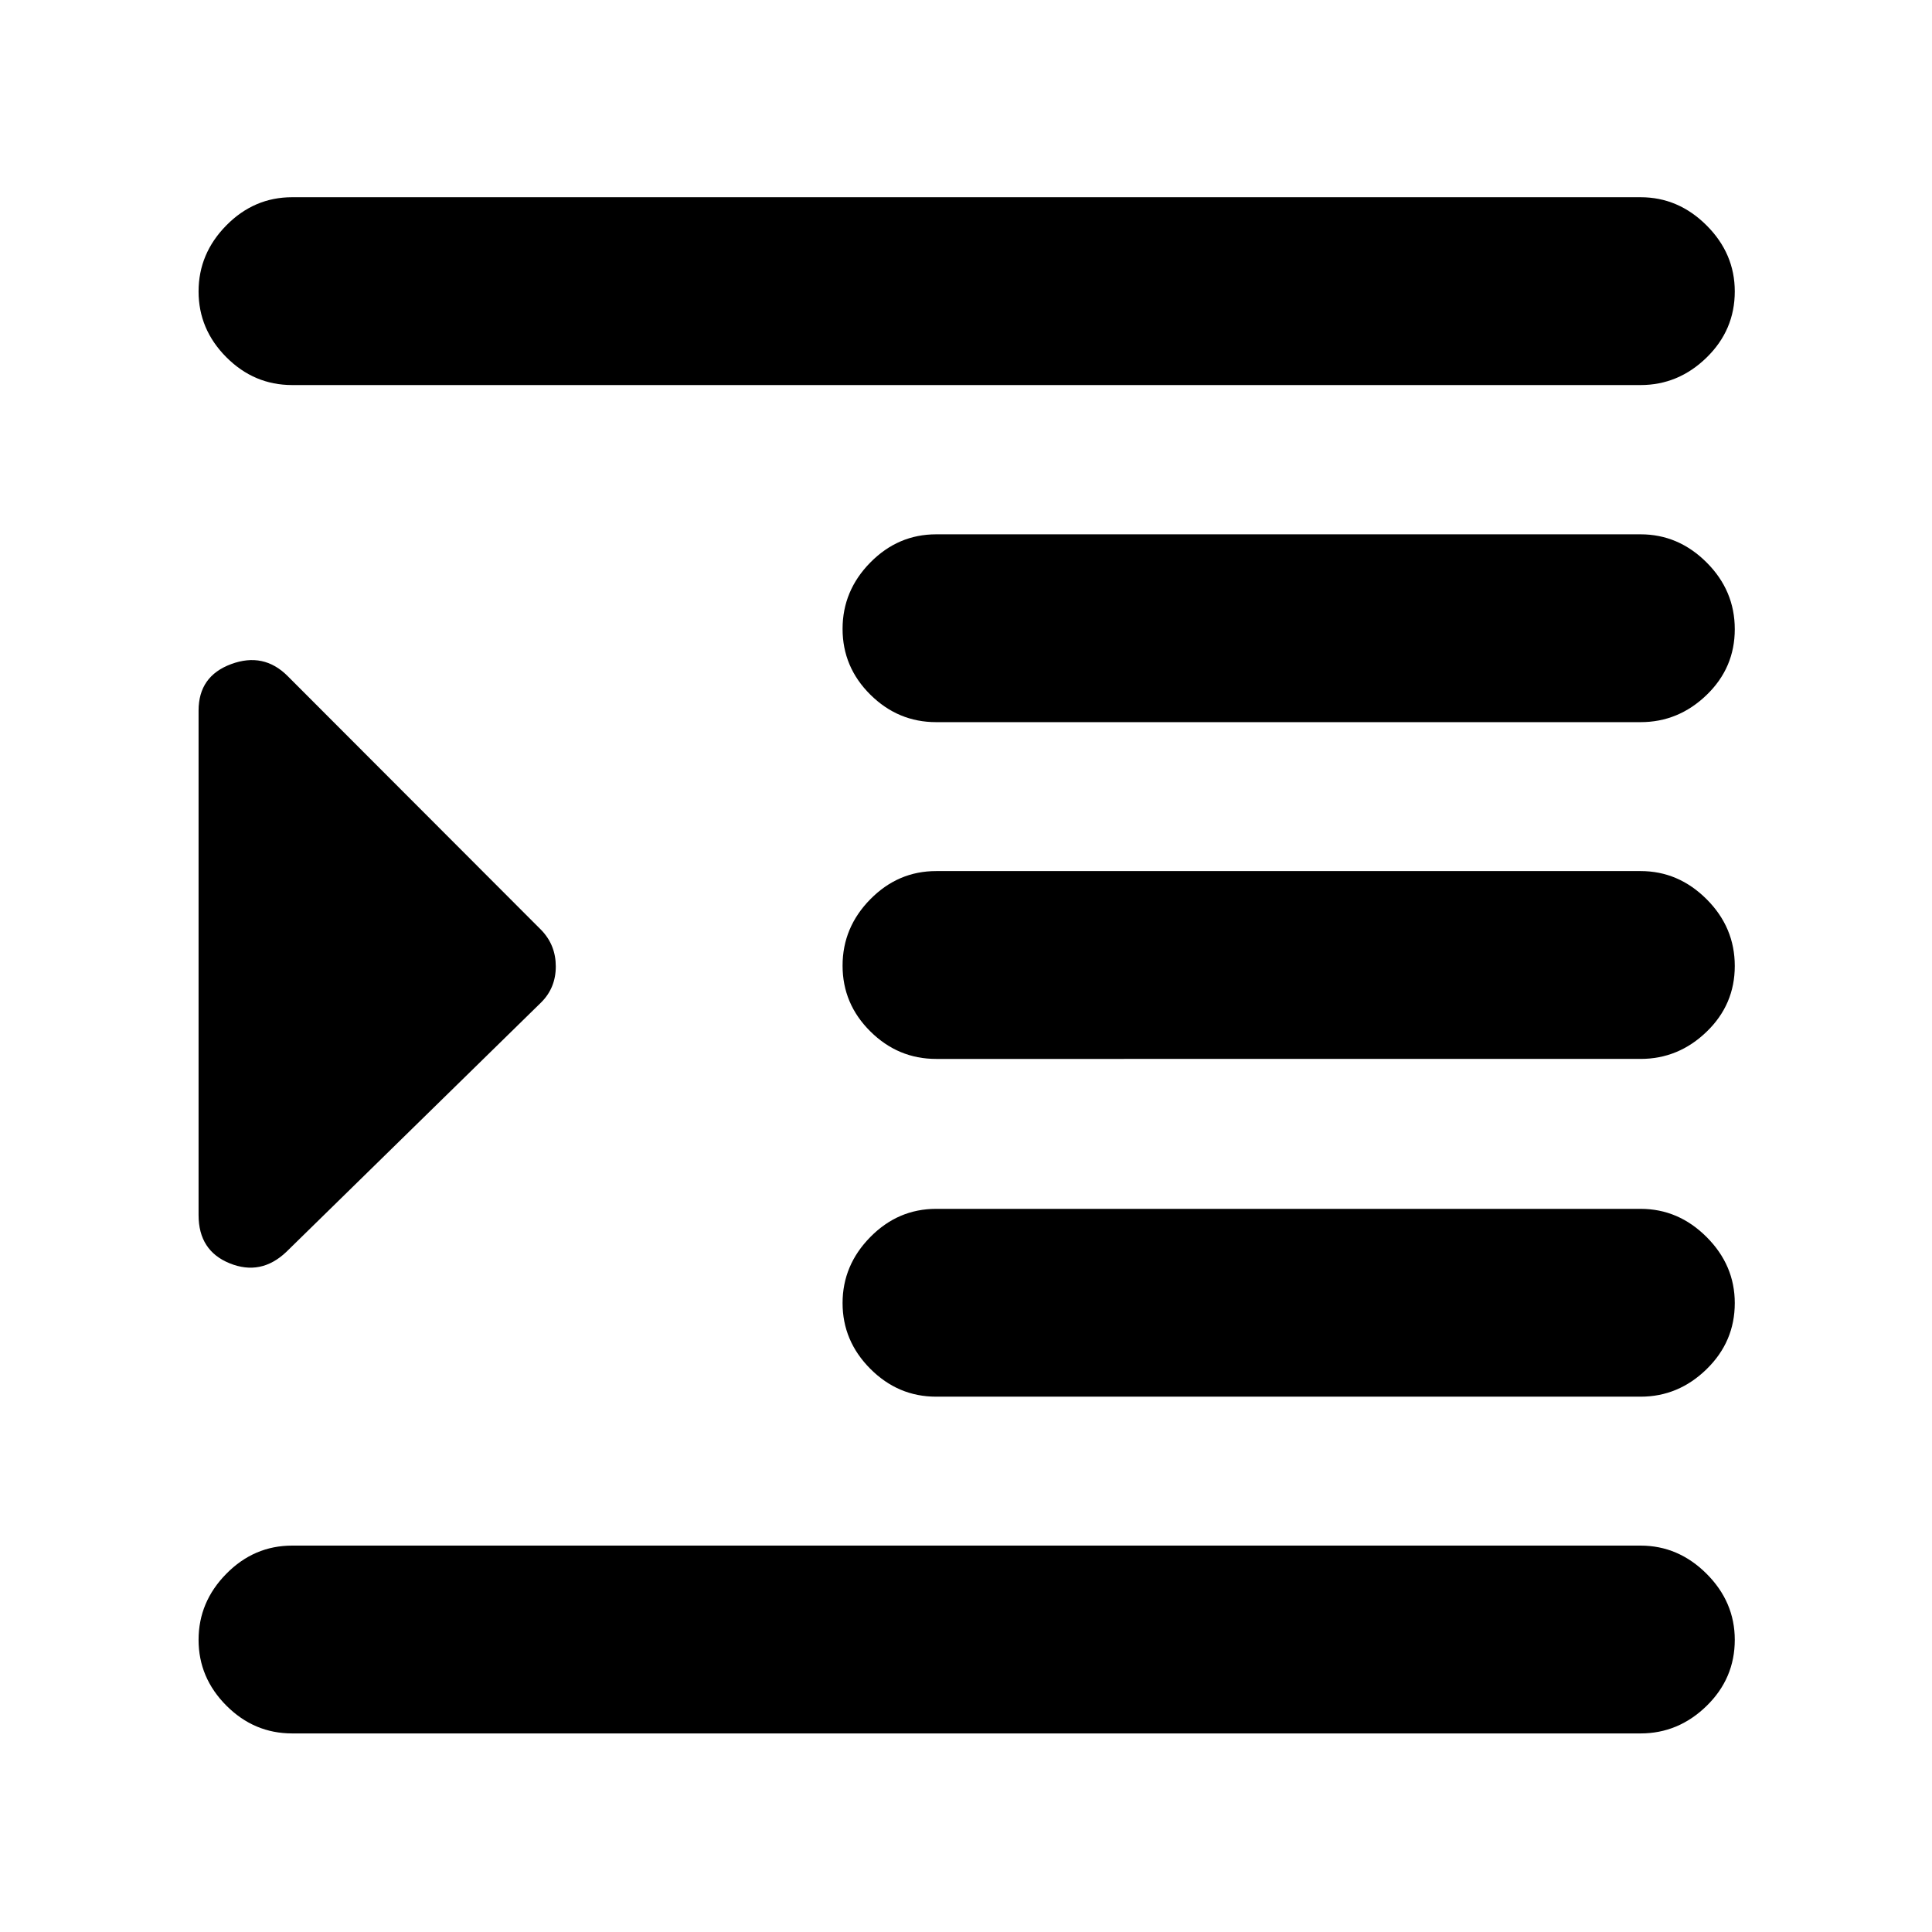 <svg xmlns="http://www.w3.org/2000/svg" height="40" viewBox="0 -960 960 960" width="40"><path d="M145.17-98.67q-18.92 0-32.71-13.84t-13.79-32.67q0-18.82 13.79-32.82t32.71-14h670q18.81 0 32.82 14Q862-164 862-145.19q0 19.19-14.01 32.86-14.01 13.66-32.82 13.66h-670Zm320-167.33q-18.92 0-32.71-13.84t-13.79-32.67q0-18.82 13.79-32.82t32.71-14H815.2q18.8 0 32.8 14 14 14 14 32.81 0 19.19-14 32.85Q834-266 815.2-266H465.17Zm0-167.83q-18.92 0-32.71-13.68-13.79-13.67-13.79-32.67 0-18.99 13.79-32.99 13.79-14 32.71-14H815.2q18.8 0 32.8 13.98 14 13.98 14 33.17t-14 32.69q-14 13.5-32.8 13.5H465.17Zm0-167.34q-18.92 0-32.71-13.67-13.79-13.68-13.79-32.67 0-18.99 13.79-32.99 13.79-14 32.71-14H815.2q18.8 0 32.8 13.98 14 13.97 14 33.16 0 19.19-14 32.69-14 13.5-32.8 13.5H465.17Zm-320-167.5q-18.92 0-32.71-13.84t-13.79-32.67q0-18.82 13.79-32.82t32.71-14h670q18.81 0 32.82 14Q862-834 862-815.19q0 19.19-14.01 32.86-14.01 13.66-32.82 13.66h-670Zm-2.94 430.77q-12.56 11.9-28.06 5.65-15.5-6.25-15.5-23.99v-250.69q0-17.07 16.16-23.07 16.17-6 28.07 5.9L269-497.83q7.17 7.47 7.17 18.06 0 10.6-7.24 17.84L142.23-337.9Z"/></svg>